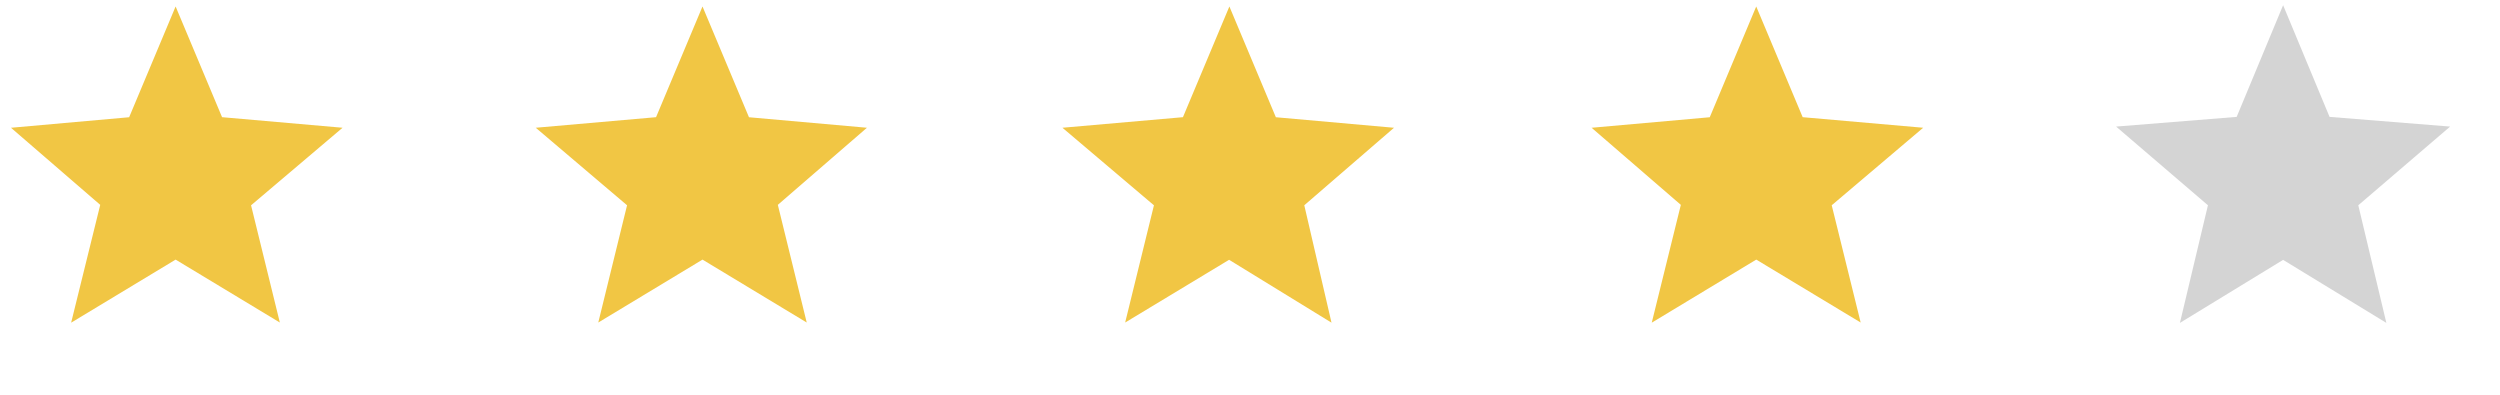 <svg width="57" height="9" viewBox="0 0 57 9" fill="none" xmlns="http://www.w3.org/2000/svg">
<path d="M4.03 4.087L4.098 4.093L4.046 4.137L4.062 4.202L4.004 4.167L3.946 4.202L3.962 4.137L3.911 4.093L3.978 4.087L4.004 4.025L4.03 4.087Z" fill="#F1C644" stroke="#F1C644" stroke-width="3"/>
<path d="M16.043 4.087L16.11 4.093L16.059 4.137L16.075 4.202L16.017 4.167L15.959 4.202L15.975 4.137L15.923 4.093L15.991 4.087L16.017 4.025L16.043 4.087Z" fill="#F1C644" stroke="#F1C644" stroke-width="3"/>
<path d="M28.056 4.087L28.123 4.093L28.072 4.137L28.087 4.202L28.03 4.167L27.972 4.202L27.988 4.137L27.936 4.093L28.004 4.087L28.03 4.025L28.056 4.087Z" fill="#F1C644" stroke="#F1C644" stroke-width="3"/>
<path d="M40.068 4.087L40.136 4.093L40.084 4.137L40.1 4.202L40.042 4.167L39.984 4.202L40 4.137L39.949 4.093L40.016 4.087L40.042 4.025L40.068 4.087Z" fill="#F1C644" stroke="#F1C644" stroke-width="3"/>
<path d="M52.055 0.119L53.114 2.665L55.863 2.886L53.769 4.68L54.409 7.362L52.055 5.925L49.702 7.362L50.341 4.68L48.247 2.886L50.996 2.665L52.055 0.119Z" fill="#D4D4D4"/>
</svg>
